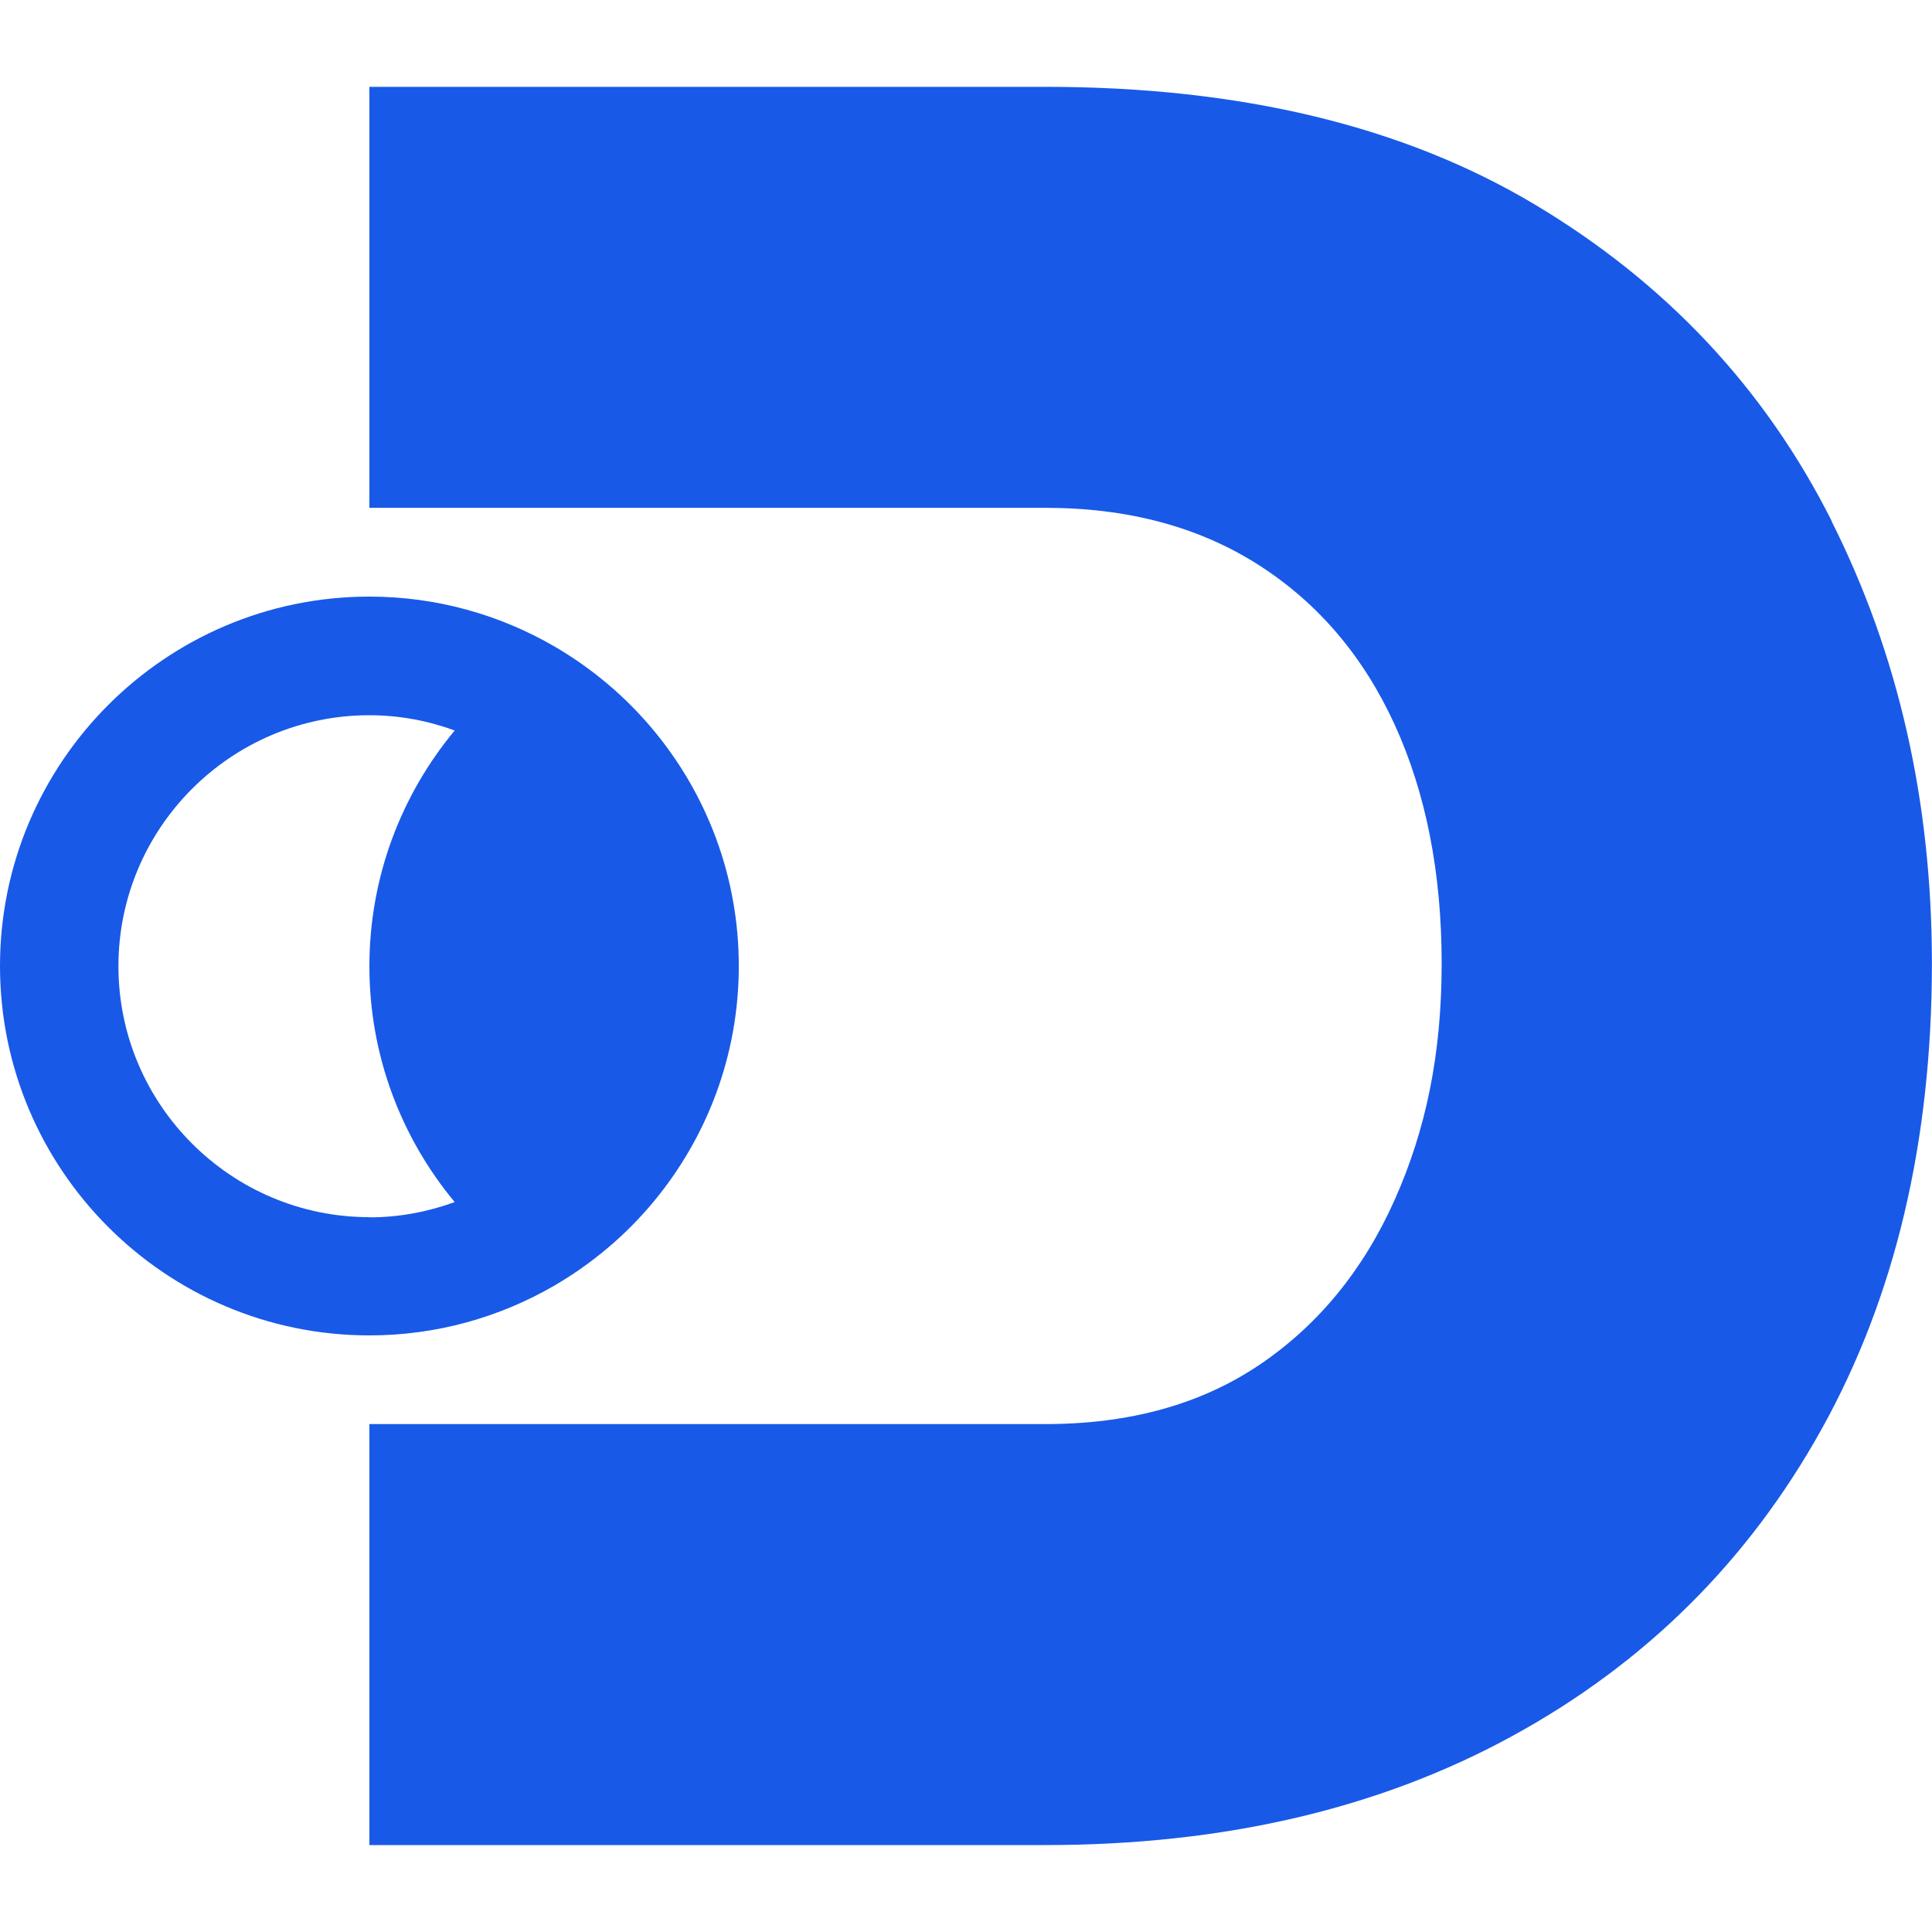 <svg xmlns="http://www.w3.org/2000/svg" version="1.1" xmlns:xlink="http://www.w3.org/1999/xlink" xmlns:svgjs="http://svgjs.dev/svgjs" width="200" height="200"><svg id="SvgjsSvg1005" data-name="Capa 1" xmlns="http://www.w3.org/2000/svg" viewBox="0 0 200 200">
  <defs>
    <style>
      .cls-1 {
        fill: #1859e8;
      }
    </style>
  </defs>
  <path class="cls-1" d="M189.64,53.98c-6.92-13.76-17.17-24.69-30.76-32.81-13.59-8.12-30.47-12.18-50.64-12.18H38.24v43.58h69.98c8.54,0,15.89,1.97,22.05,5.9,6.15,3.93,10.85,9.44,14.1,16.53,3.24,7.09,4.87,15.34,4.87,24.74s-1.63,17.22-4.87,24.48c-3.25,7.27-7.91,12.95-13.97,17.05-6.07,4.1-13.46,6.15-22.17,6.15H38.24v43.58h69.98c18.46,0,34.56-3.76,48.32-11.28,13.76-7.52,24.44-18.11,32.04-31.79,7.6-13.67,11.41-29.74,11.41-48.2,0-16.75-3.46-32-10.38-45.76h.02Z"></path>
  <path class="cls-1" d="M67.65,75.59c-2.88-3.47-6.37-6.41-10.29-8.69-5.63-3.26-12.16-5.14-19.12-5.14-21.09,0-38.24,17.15-38.24,38.24s17.15,38.24,38.24,38.24c6.96,0,13.49-1.88,19.12-5.14,3.92-2.28,7.41-5.22,10.29-8.69,5.51-6.63,8.83-15.14,8.83-24.41s-3.32-17.78-8.83-24.41ZM38.24,126c-14.33,0-25.98-11.66-25.98-25.98s11.66-25.98,25.98-25.98c3.1,0,6.07.57,8.83,1.58-5.51,6.63-8.83,15.14-8.83,24.41s3.32,17.78,8.83,24.41c-2.76,1-5.72,1.58-8.83,1.58v-.02h0Z"></path>
</svg><style>@media (prefers-color-scheme: light) { :root { filter: none; } }
@media (prefers-color-scheme: dark) { :root { filter: none; } }
</style></svg>